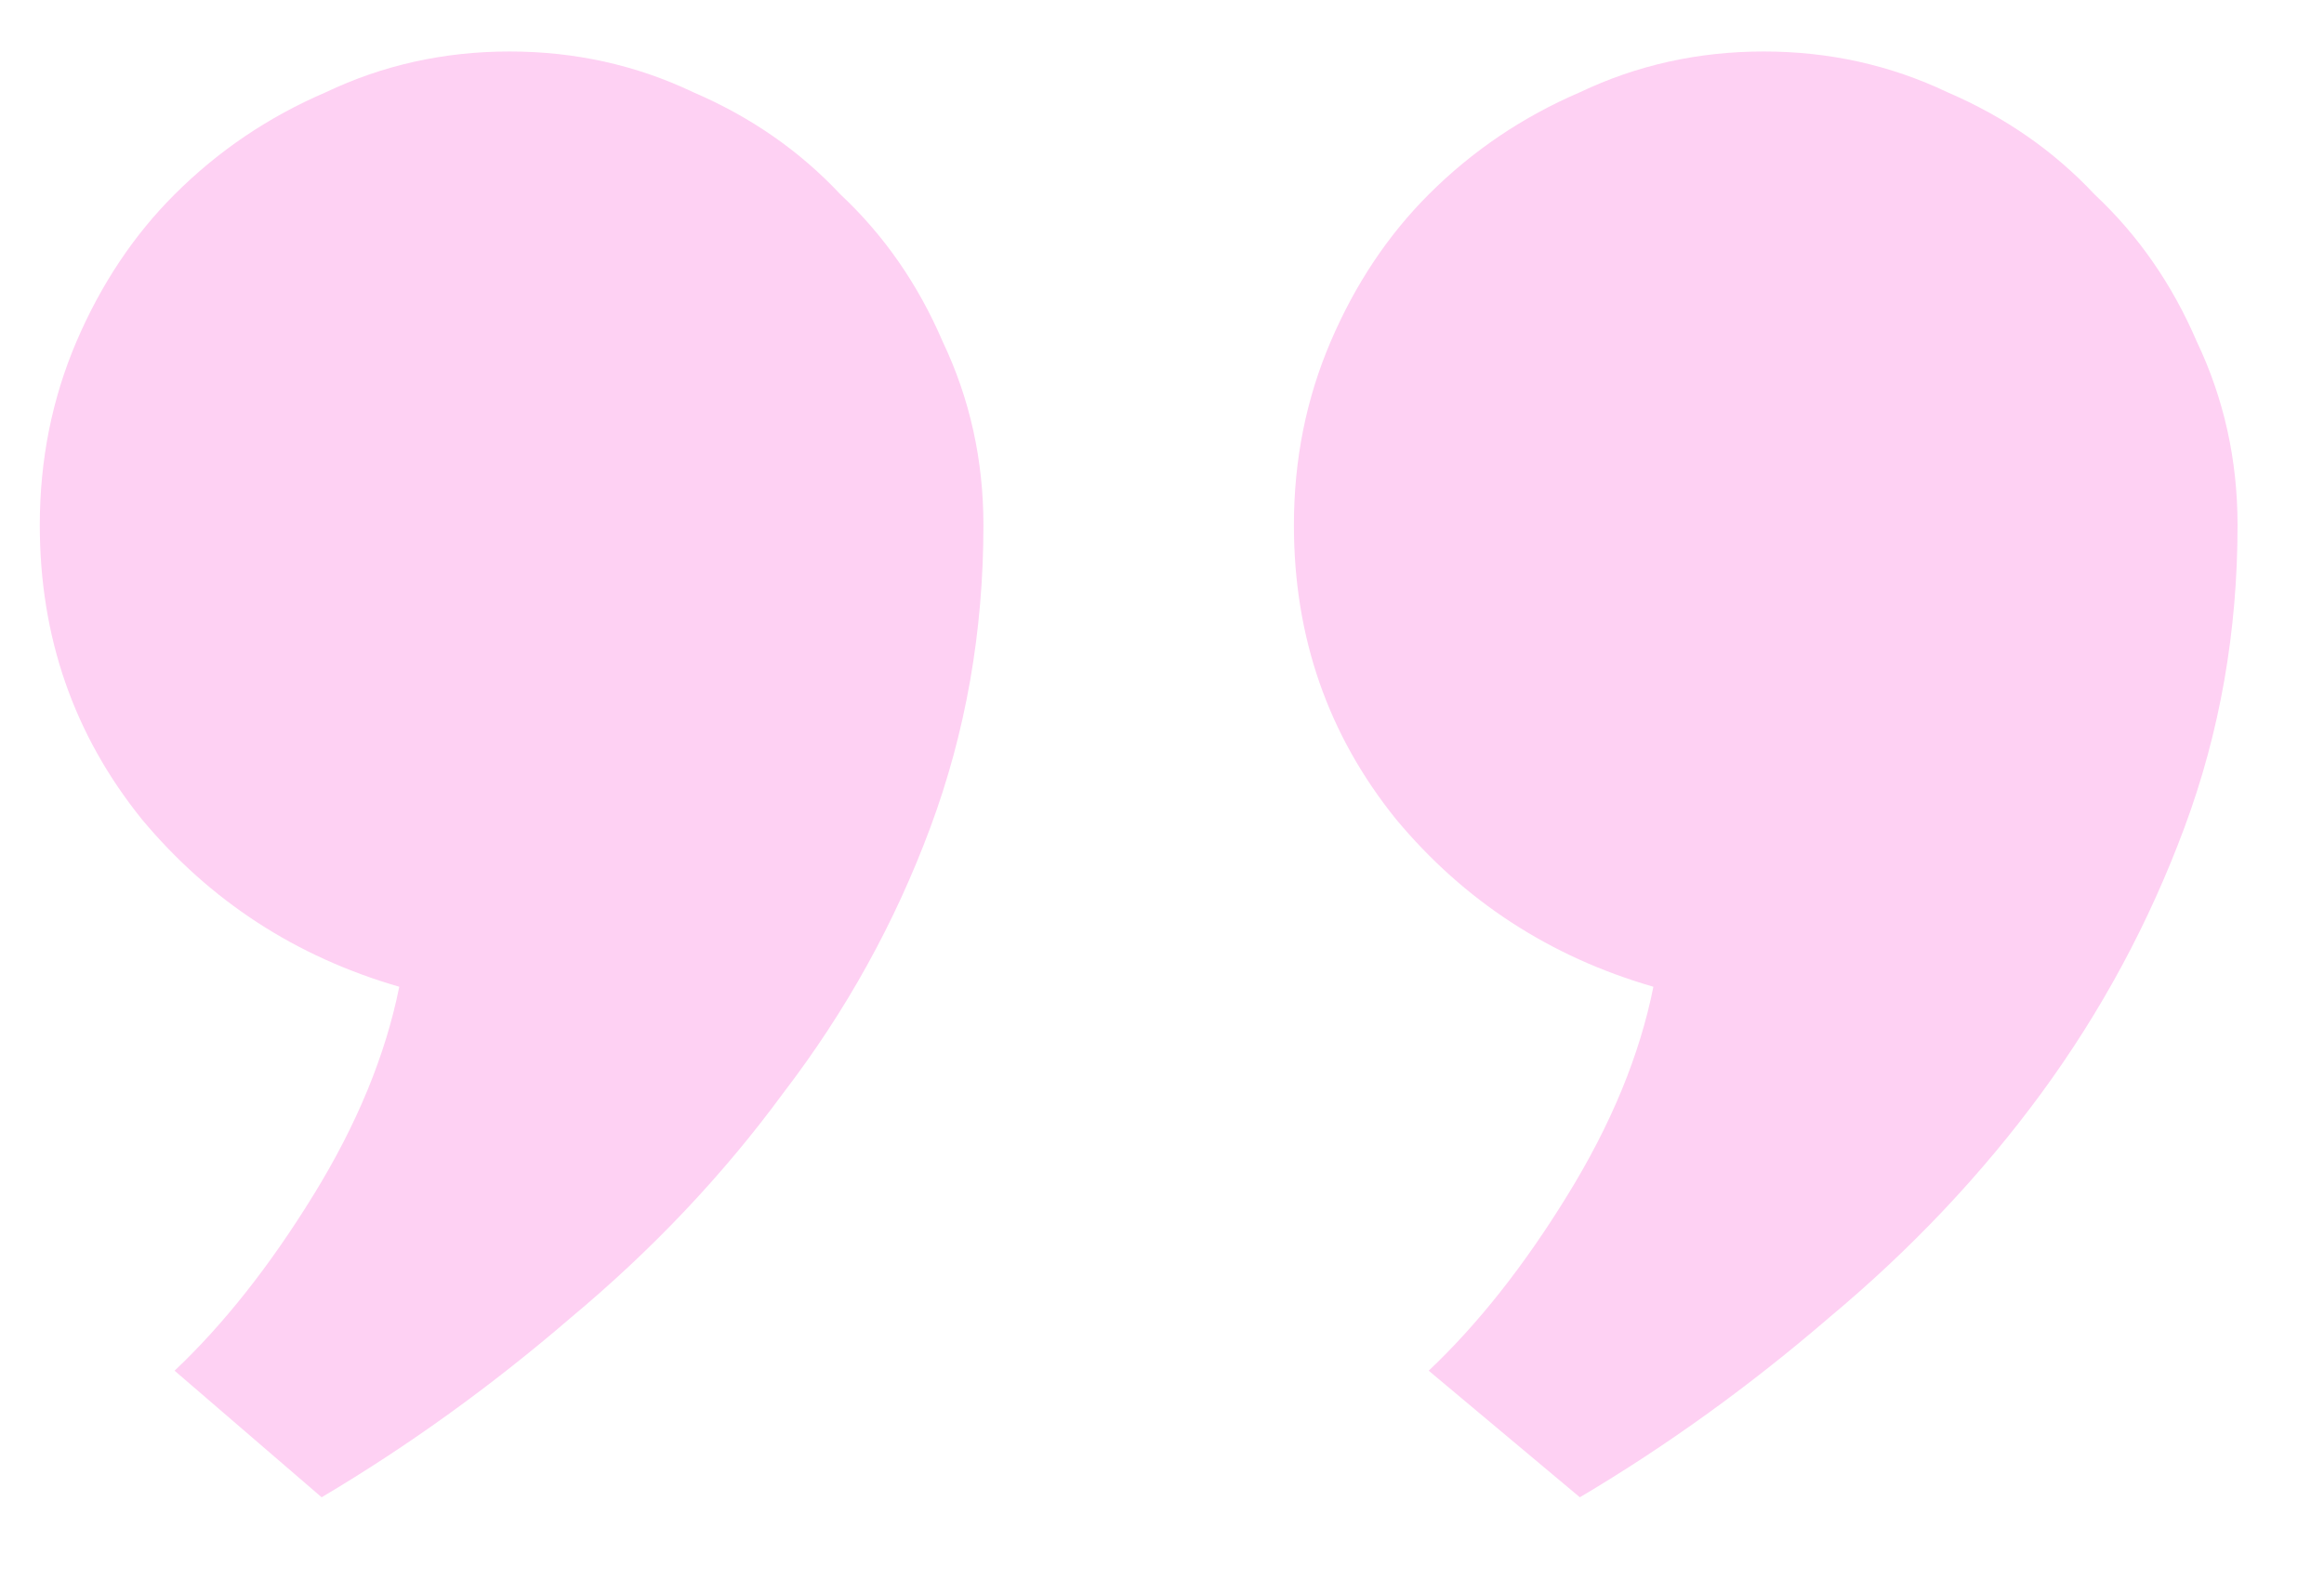 <svg width="25" height="17" viewBox="0 0 25 17" fill="none" xmlns="http://www.w3.org/2000/svg">
<path d="M10.579 5.651C10.579 6.794 10.389 7.878 10.008 8.903C9.627 9.929 9.1 10.881 8.426 11.76C7.781 12.639 7.02 13.444 6.141 14.177C5.291 14.909 4.397 15.554 3.46 16.11L1.878 14.748C2.405 14.25 2.903 13.62 3.372 12.858C3.841 12.097 4.148 11.35 4.295 10.617C3.182 10.295 2.259 9.694 1.526 8.815C0.794 7.907 0.428 6.853 0.428 5.651C0.428 4.948 0.56 4.289 0.823 3.674C1.087 3.059 1.438 2.531 1.878 2.092C2.347 1.623 2.889 1.257 3.504 0.993C4.119 0.7 4.778 0.554 5.481 0.554C6.185 0.554 6.844 0.7 7.459 0.993C8.074 1.257 8.602 1.623 9.041 2.092C9.51 2.531 9.876 3.059 10.14 3.674C10.433 4.289 10.579 4.948 10.579 5.651ZM24.07 5.651C24.07 6.794 23.88 7.878 23.499 8.903C23.118 9.929 22.605 10.881 21.961 11.76C21.316 12.639 20.555 13.444 19.676 14.177C18.826 14.909 17.933 15.554 16.995 16.11L15.369 14.748C15.896 14.25 16.395 13.62 16.863 12.858C17.332 12.097 17.64 11.35 17.786 10.617C16.673 10.295 15.75 9.694 15.018 8.815C14.285 7.907 13.919 6.853 13.919 5.651C13.919 4.948 14.051 4.289 14.315 3.674C14.578 3.059 14.93 2.531 15.369 2.092C15.838 1.623 16.38 1.257 16.995 0.993C17.61 0.7 18.27 0.554 18.973 0.554C19.676 0.554 20.335 0.7 20.95 0.993C21.565 1.257 22.093 1.623 22.532 2.092C23.001 2.531 23.367 3.059 23.631 3.674C23.924 4.289 24.07 4.948 24.07 5.651Z" fill="#FED1F3"/>
</svg>
